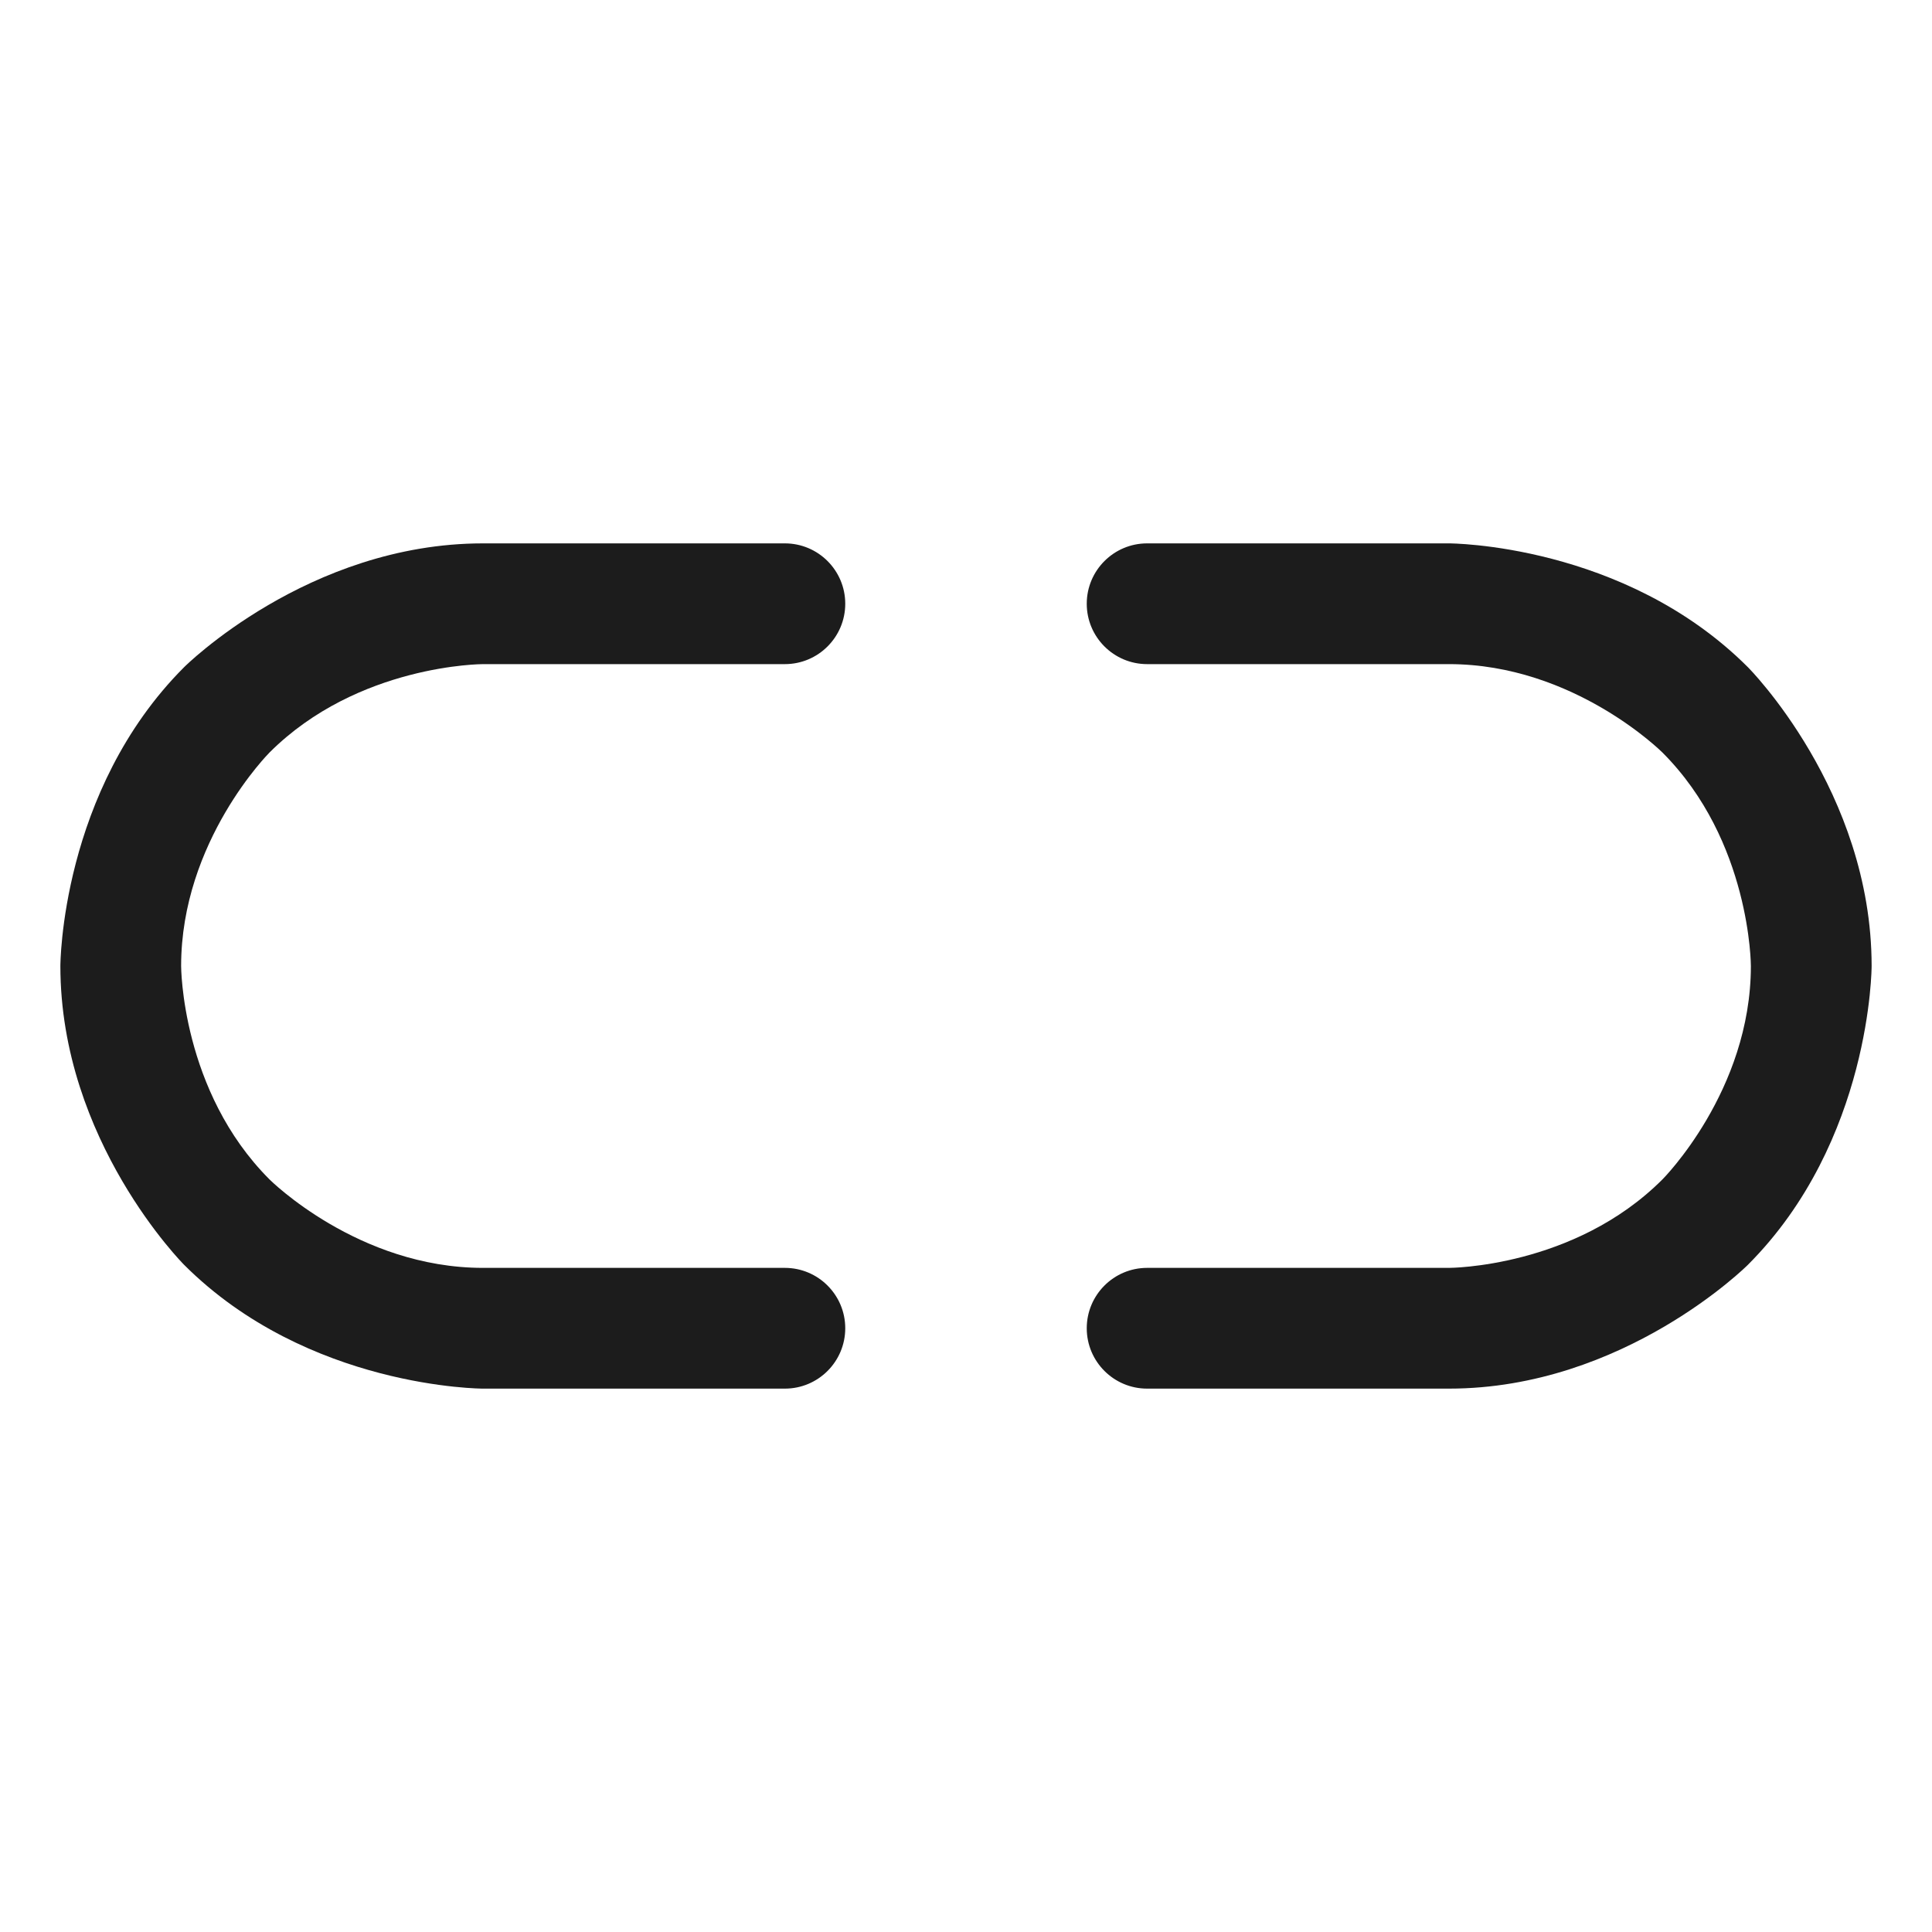 <svg width="32" height="32" viewBox="0 0 32 32" fill="none" xmlns="http://www.w3.org/2000/svg">
<path d="M8 11H13C13.552 11 14 10.552 14 10C14 9.448 13.552 9 13 9H8C5.101 9 3.05 11.05 3.05 11.05C1 13.101 1 16 1 16C1 18.899 3.05 20.95 3.05 20.95C5.101 23 8 23 8 23H13C13.552 23 14 22.552 14 22C14 21.448 13.552 21 13 21H8C5.929 21 4.464 19.535 4.464 19.535C3 18.071 3 16 3 16C3 13.929 4.464 12.464 4.464 12.464C5.929 11 8 11 8 11Z" fill="#1C1C1C"/>
<path d="M24 9H19C18.448 9 18 9.448 18 10C18 10.552 18.448 11 19 11H24C26.071 11 27.535 12.464 27.535 12.464C29 13.929 29 16 29 16C29 18.071 27.535 19.535 27.535 19.535C26.071 21 24 21 24 21H19C18.448 21 18 21.448 18 22C18 22.552 18.448 23 19 23H24C26.899 23 28.95 20.95 28.95 20.95C31 18.899 31 16 31 16C31 13.101 28.95 11.05 28.95 11.05C26.899 9 24 9 24 9Z" fill="#1C1C1C"/>
</svg>
